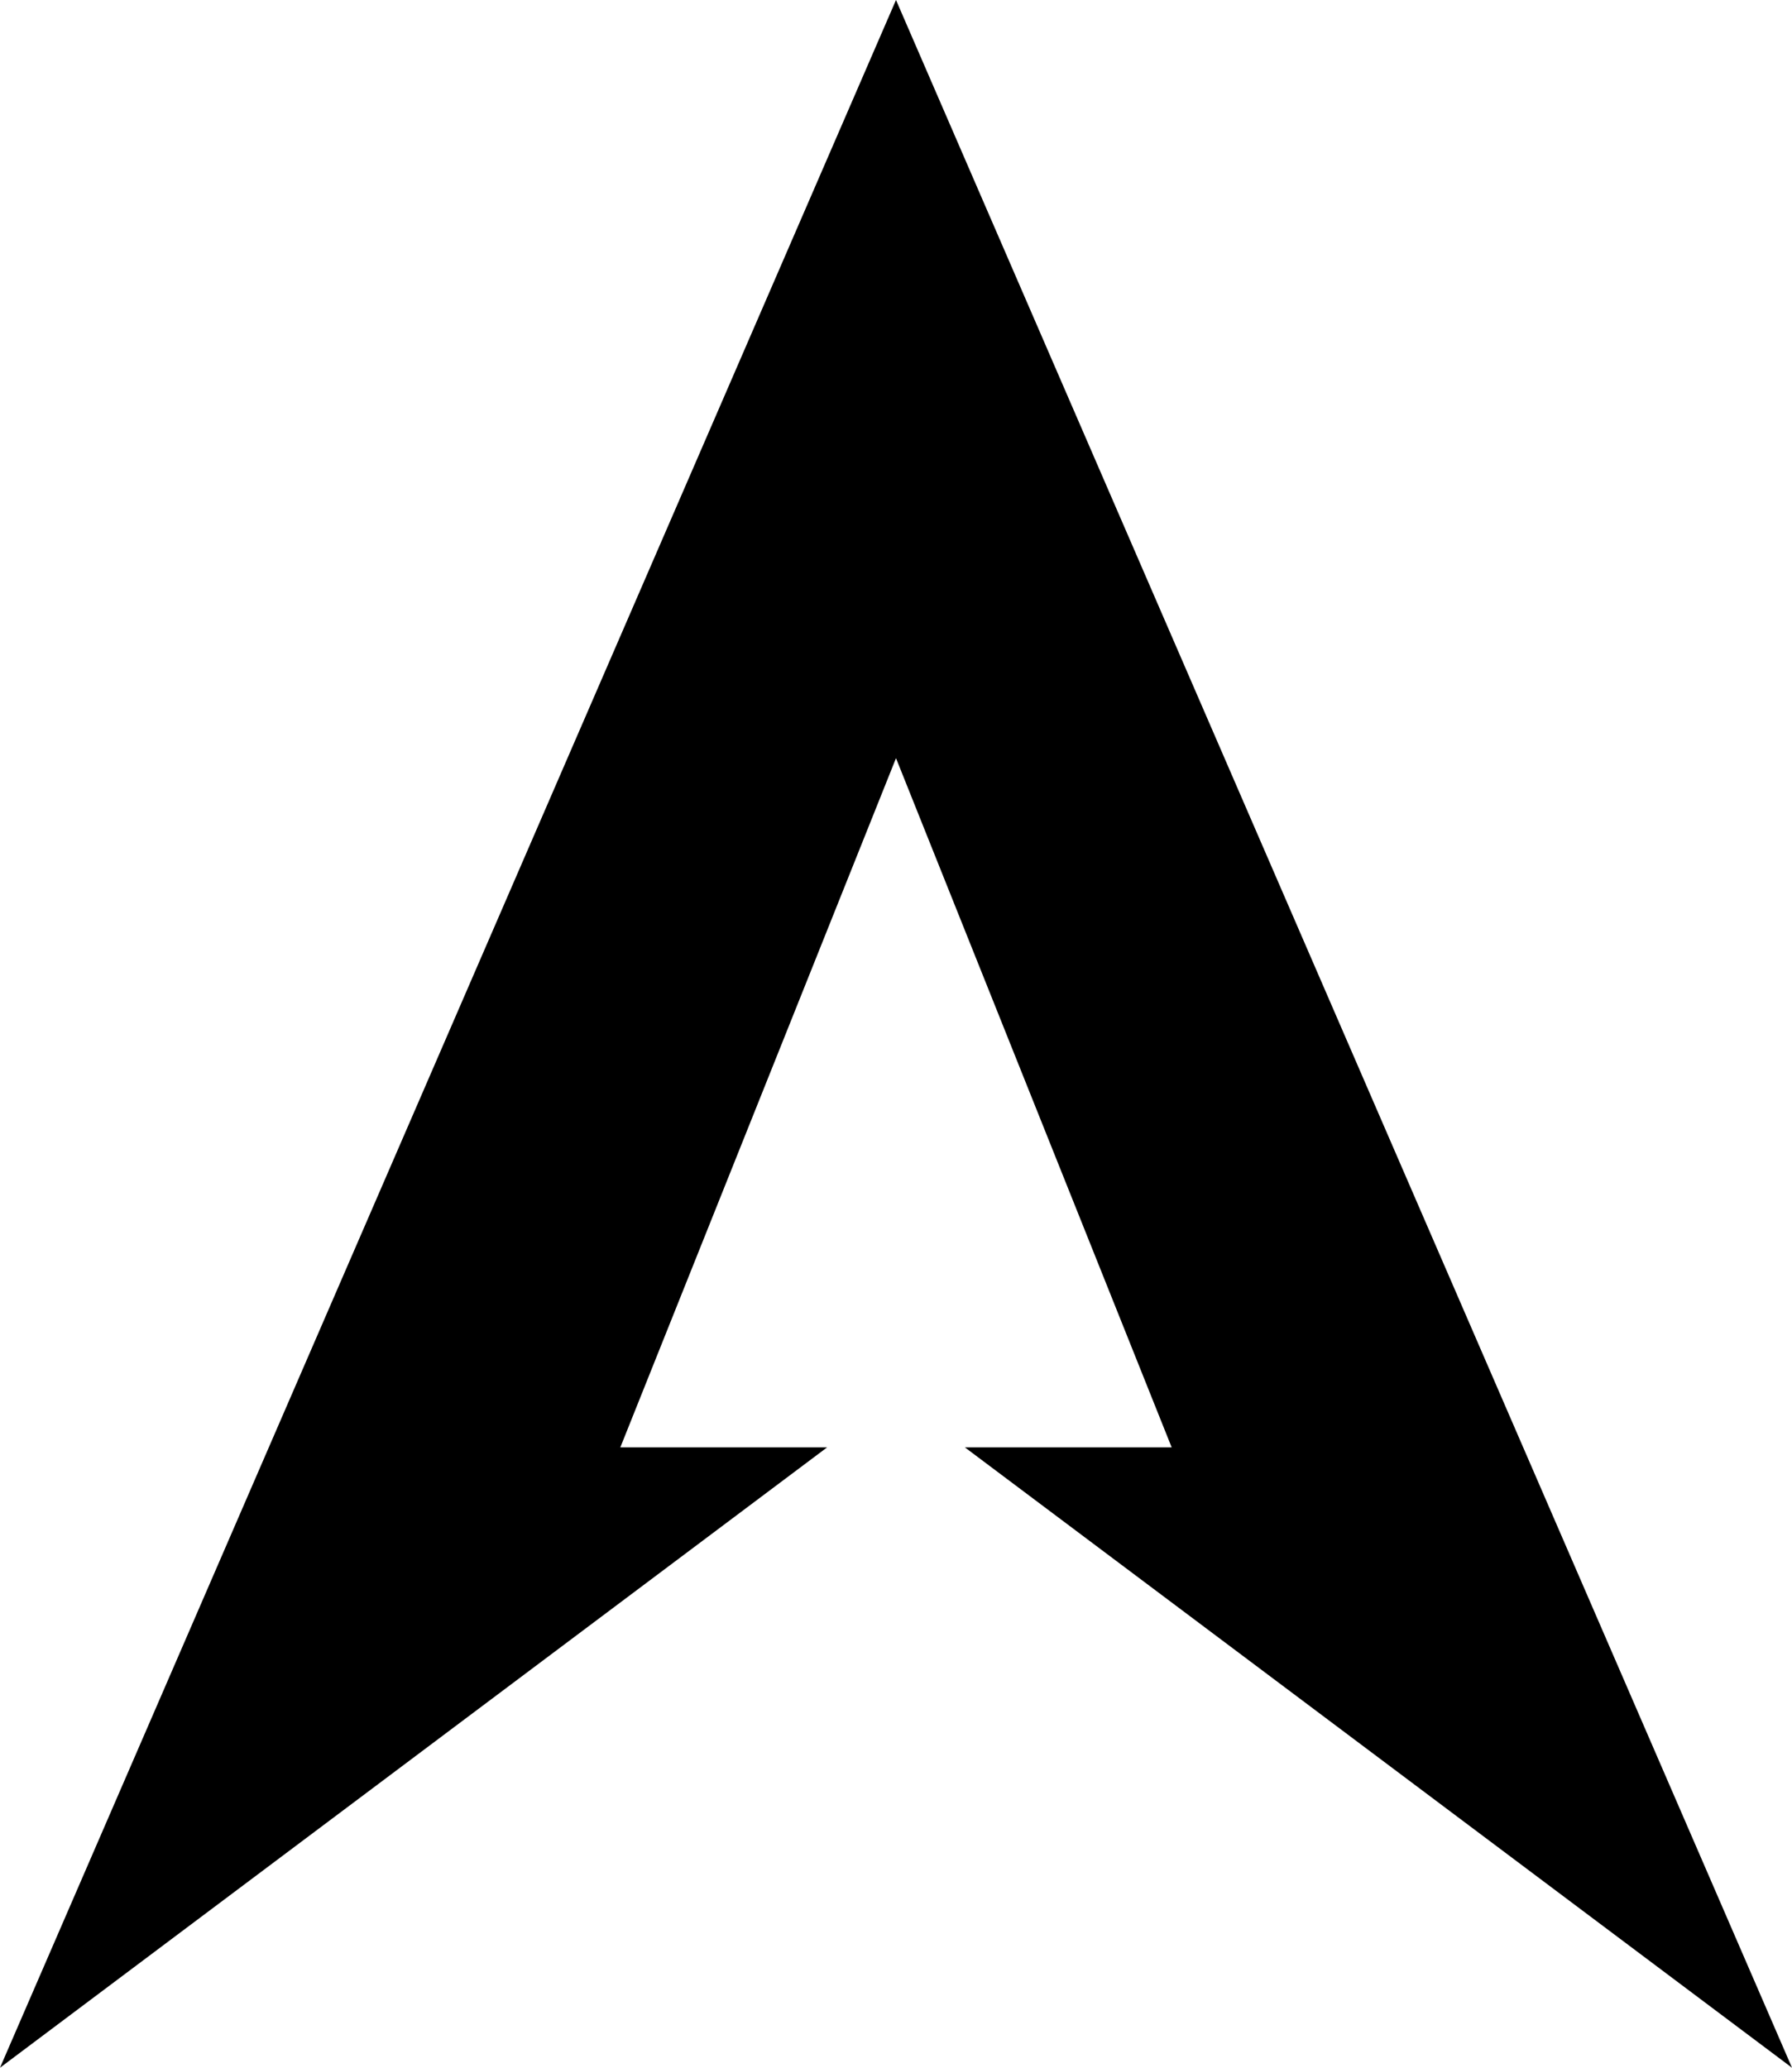 <svg
 xmlns="http://www.w3.org/2000/svg"
 xmlns:xlink="http://www.w3.org/1999/xlink"
 width="26px" height="30px">
<path fill-rule="evenodd"
 d="M14.000,21.000 L17.000,21.000 L13.000,11.000 L9.000,21.000 L12.000,21.000 L0.000,30.000 L13.000,-0.000 L26.000,30.000 L14.000,21.000 Z"/>
</svg>
